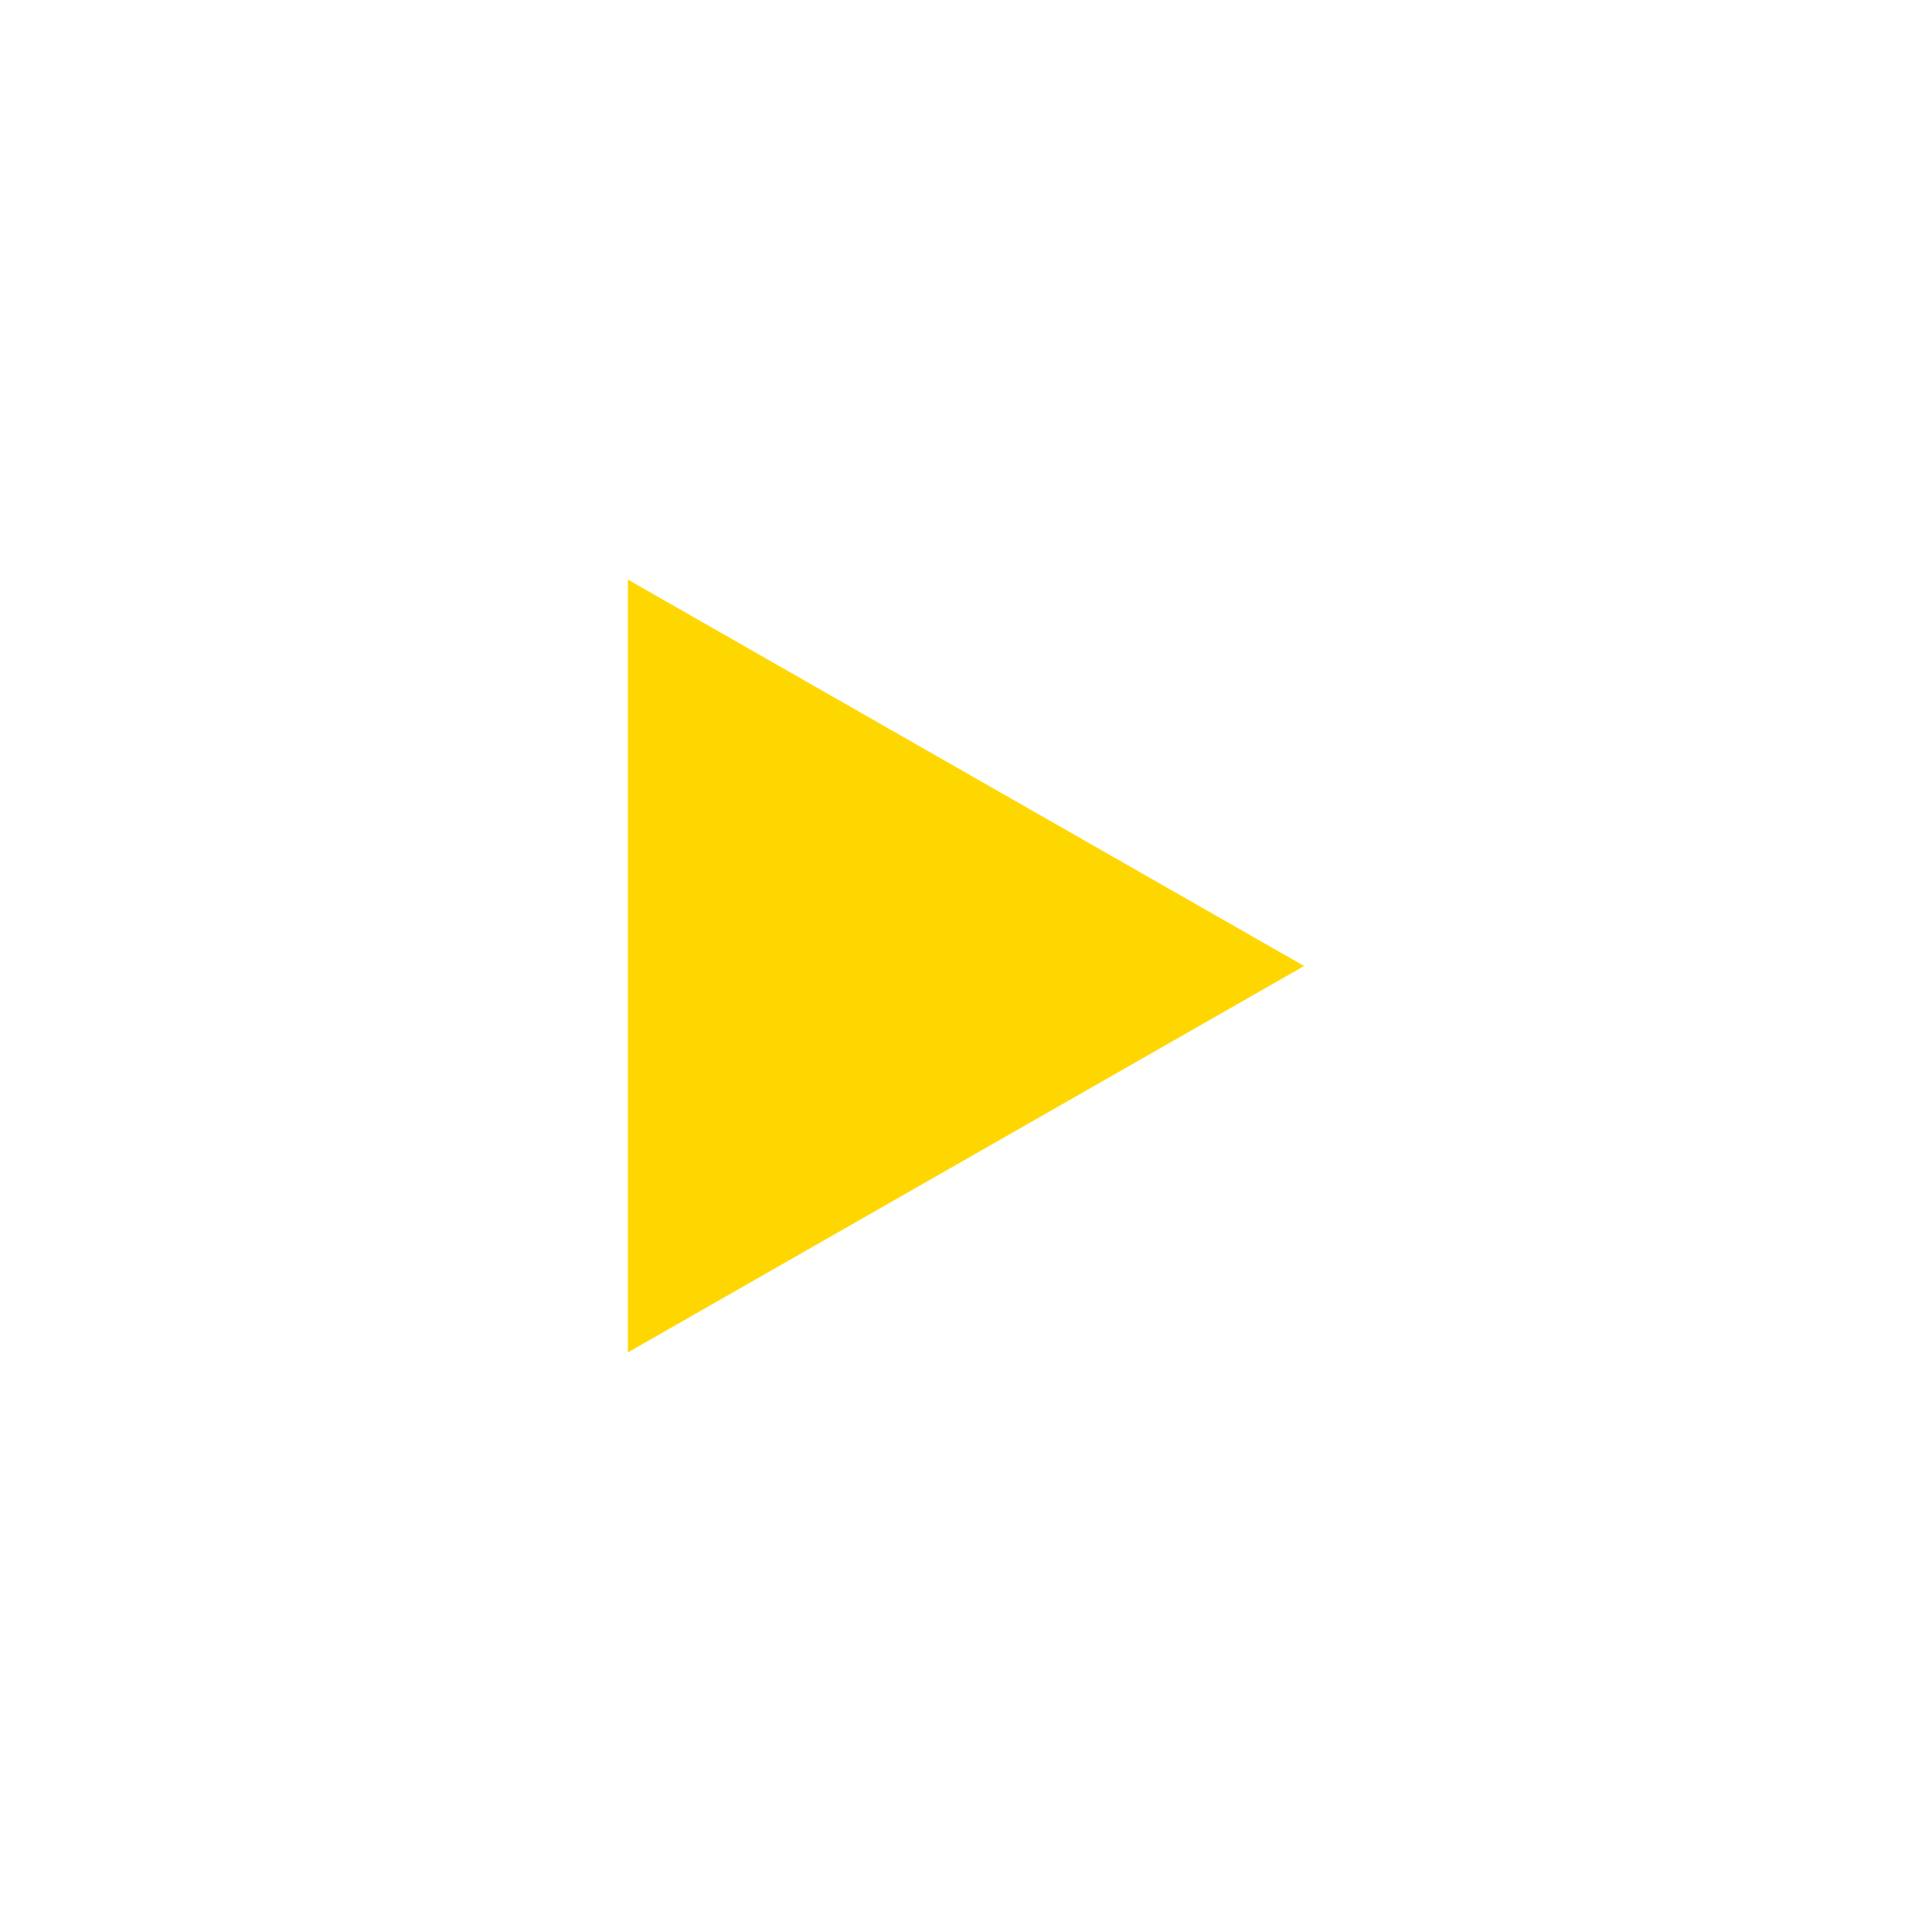 <svg xmlns="http://www.w3.org/2000/svg" xmlns:xlink="http://www.w3.org/1999/xlink" width="40" height="40" viewBox="0 0 40 40">
  <defs>
    <clipPath id="clip-Artboard_4">
      <rect width="40" height="40"/>
    </clipPath>
  </defs>
  <g id="Artboard_4" data-name="Artboard – 4" clip-path="url(#clip-Artboard_4)">
    <g id="Polygon_73" data-name="Polygon 73" transform="translate(27 12) rotate(90)" fill="gold">
      <path d="M 15.138 13.5 L 0.862 13.5 L 8 1.008 L 15.138 13.5 Z" stroke="none"/>
      <path d="M 8 2.016 L 1.723 13 L 14.277 13 L 8 2.016 M 8 0 L 16 14 L -9.5367431640625e-07 14 L 8 0 Z" stroke="none" fill="gold"/>
    </g>
  </g>
</svg>

